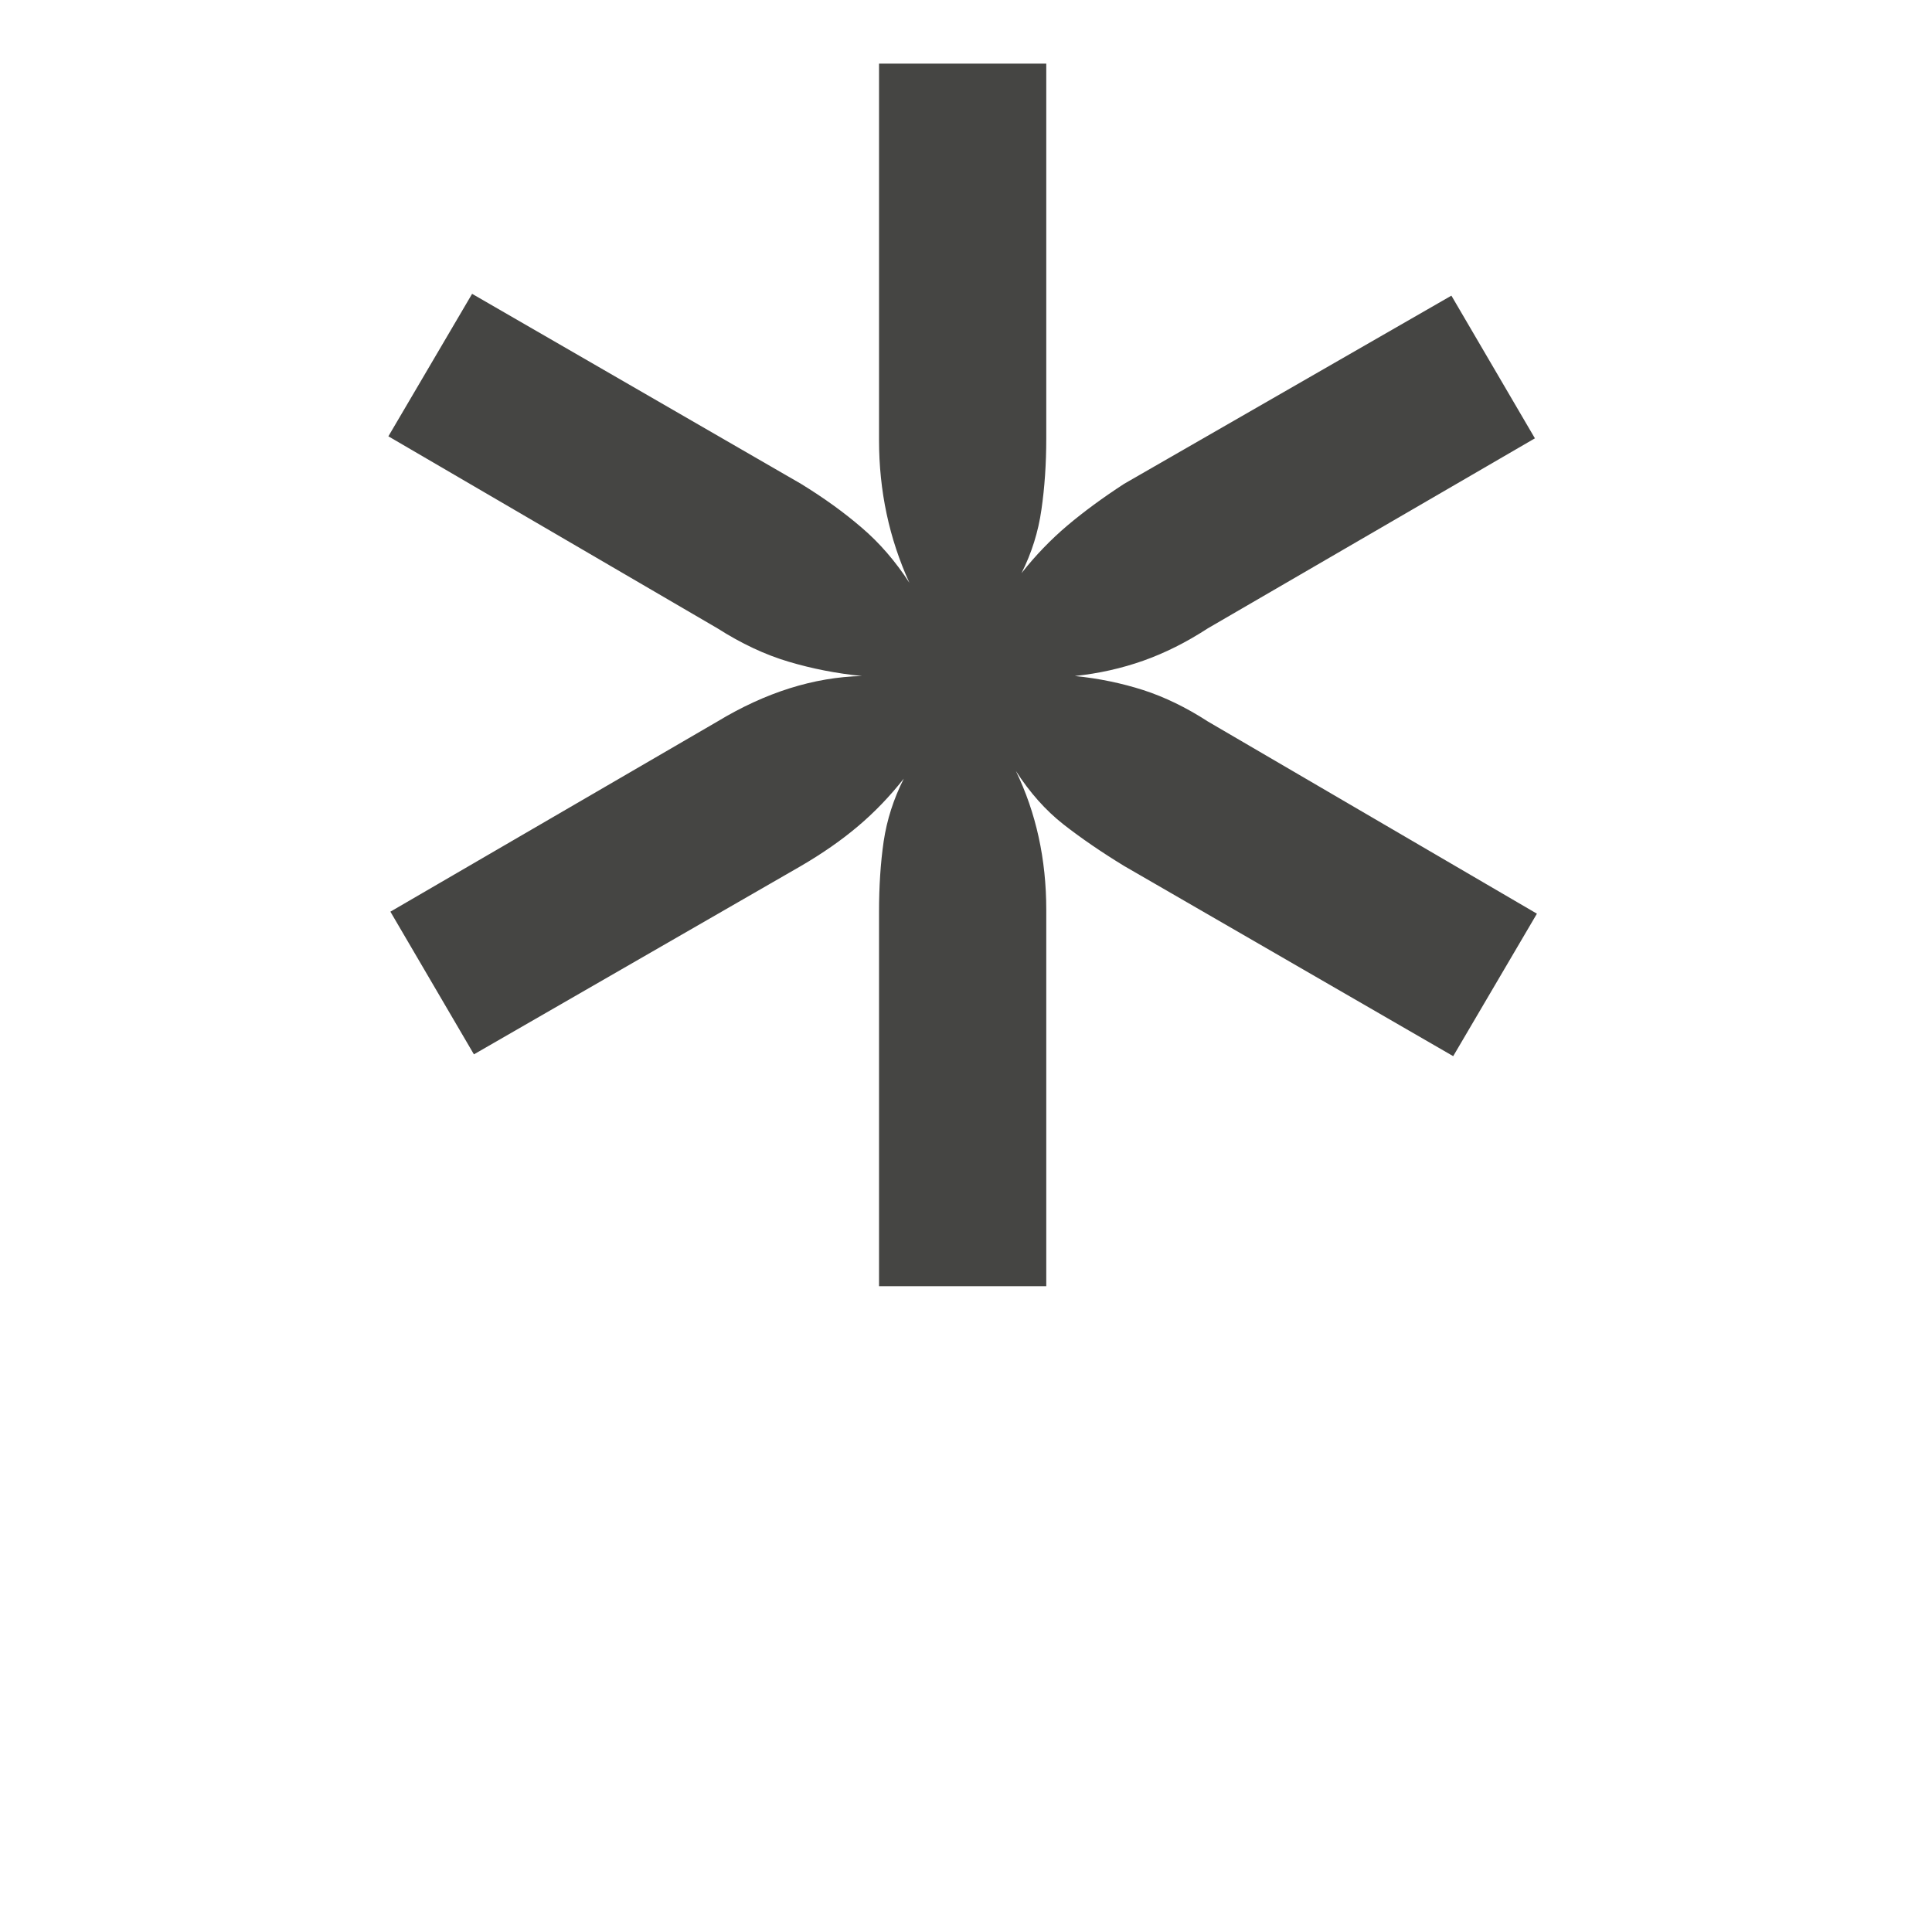 <svg xmlns="http://www.w3.org/2000/svg" xmlns:xlink="http://www.w3.org/1999/xlink" width="200" zoomAndPan="magnify" viewBox="0 0 150 150" height="200" preserveAspectRatio="xMidYMid meet" version="1.0"><defs><g/></defs><g fill="#454543" fill-opacity="1"><g transform="translate(11.998, 227.266)"><g><path d="M 107.328 -156.328 L 100.828 -145.266 L 75.281 -160.031 C 73.508 -161.113 71.938 -162.191 70.562 -163.266 C 69.188 -164.348 67.957 -165.727 66.875 -167.406 C 68.445 -164.156 69.234 -160.562 69.234 -156.625 L 69.234 -127.406 L 56.25 -127.406 L 56.25 -156.484 C 56.25 -158.453 56.367 -160.27 56.609 -161.938 C 56.859 -163.613 57.379 -165.238 58.172 -166.812 C 57.086 -165.438 55.906 -164.207 54.625 -163.125 C 53.344 -162.039 51.863 -161.008 50.188 -160.031 L 24.797 -145.406 L 18.312 -156.484 L 43.703 -171.25 C 47.441 -173.508 51.18 -174.688 54.922 -174.781 C 52.953 -174.977 51.055 -175.348 49.234 -175.891 C 47.41 -176.43 45.566 -177.297 43.703 -178.484 L 18.156 -193.391 L 24.656 -204.453 L 50.188 -189.703 C 51.957 -188.617 53.531 -187.484 54.906 -186.297 C 56.289 -185.117 57.523 -183.691 58.609 -182.016 C 57.035 -185.461 56.25 -189.156 56.25 -193.094 L 56.25 -222.328 L 69.234 -222.328 L 69.234 -193.234 C 69.234 -191.266 69.109 -189.422 68.859 -187.703 C 68.617 -185.984 68.102 -184.336 67.312 -182.766 C 68.395 -184.141 69.578 -185.367 70.859 -186.453 C 72.141 -187.535 73.613 -188.617 75.281 -189.703 L 100.688 -204.312 L 107.172 -193.234 L 81.781 -178.484 C 80.113 -177.398 78.441 -176.562 76.766 -175.969 C 75.086 -175.375 73.316 -174.977 71.453 -174.781 C 73.316 -174.594 75.086 -174.227 76.766 -173.688 C 78.441 -173.145 80.113 -172.332 81.781 -171.25 Z M 107.328 -156.328 "/></g></g></g></svg>